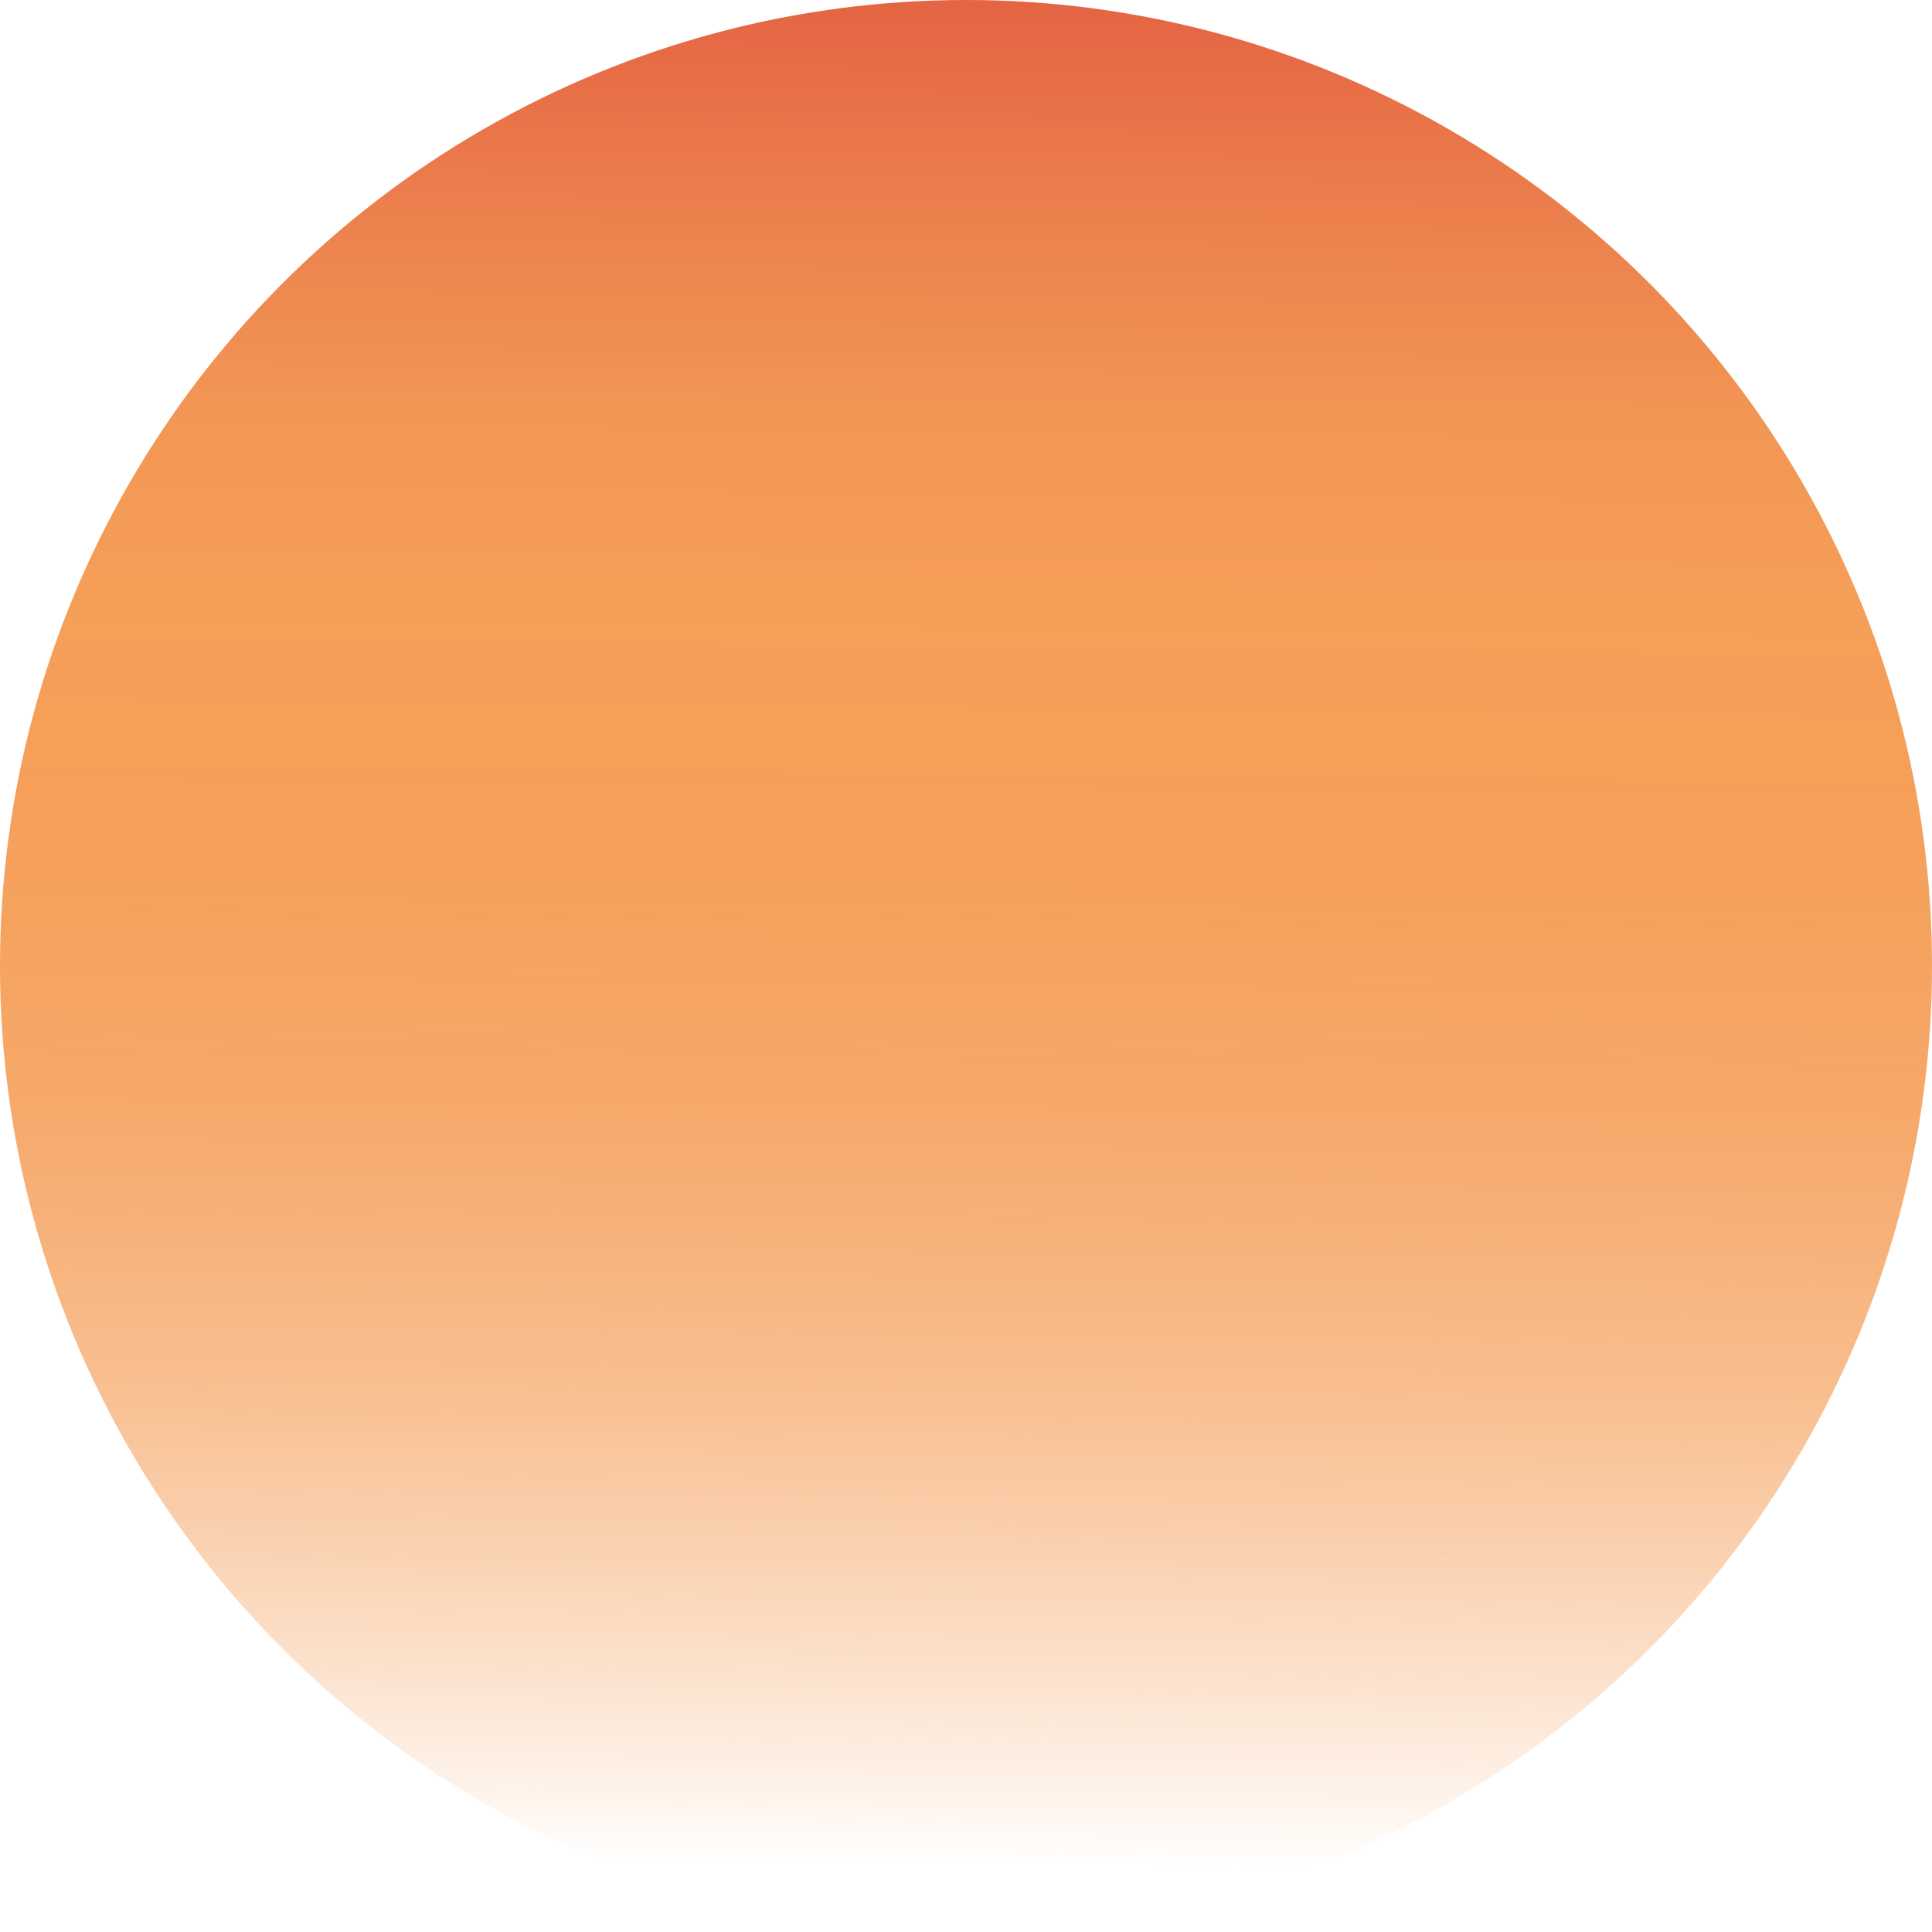<?xml version="1.0" encoding="UTF-8"?>
<svg id="_Слой_2" data-name="Слой 2" xmlns="http://www.w3.org/2000/svg" xmlns:xlink="http://www.w3.org/1999/xlink" viewBox="0 0 65.02 65.02">
  <defs>
    <style>
      .cls-1 {
        fill: url(#_Безымянный_градиент_505);
      }
    </style>
    <linearGradient id="_Безымянный_градиент_505" data-name="Безымянный градиент 505" x1="31.86" y1="102.32" x2="32.91" y2="-10.84" gradientUnits="userSpaceOnUse">
      <stop offset=".35" stop-color="#f59e58" stop-opacity="0"/>
      <stop offset=".37" stop-color="#f59e58" stop-opacity=".12"/>
      <stop offset=".41" stop-color="#f59e58" stop-opacity=".32"/>
      <stop offset=".45" stop-color="#f59e58" stop-opacity=".5"/>
      <stop offset=".49" stop-color="#f59e58" stop-opacity=".66"/>
      <stop offset=".53" stop-color="#f59e58" stop-opacity=".78"/>
      <stop offset=".57" stop-color="#f59e58" stop-opacity=".88"/>
      <stop offset=".62" stop-color="#f59e58" stop-opacity=".95"/>
      <stop offset=".67" stop-color="#f59e58" stop-opacity=".99"/>
      <stop offset=".73" stop-color="#f59e58"/>
      <stop offset=".78" stop-color="#f29655"/>
      <stop offset=".84" stop-color="#ec804d"/>
      <stop offset=".92" stop-color="#e25d40"/>
      <stop offset=".99" stop-color="#d83b34"/>
    </linearGradient>
  </defs>
  <g id="_Слой_7" data-name="Слой 7">
    <circle class="cls-1" cx="32.51" cy="32.51" r="32.51"/>
  </g>
</svg>